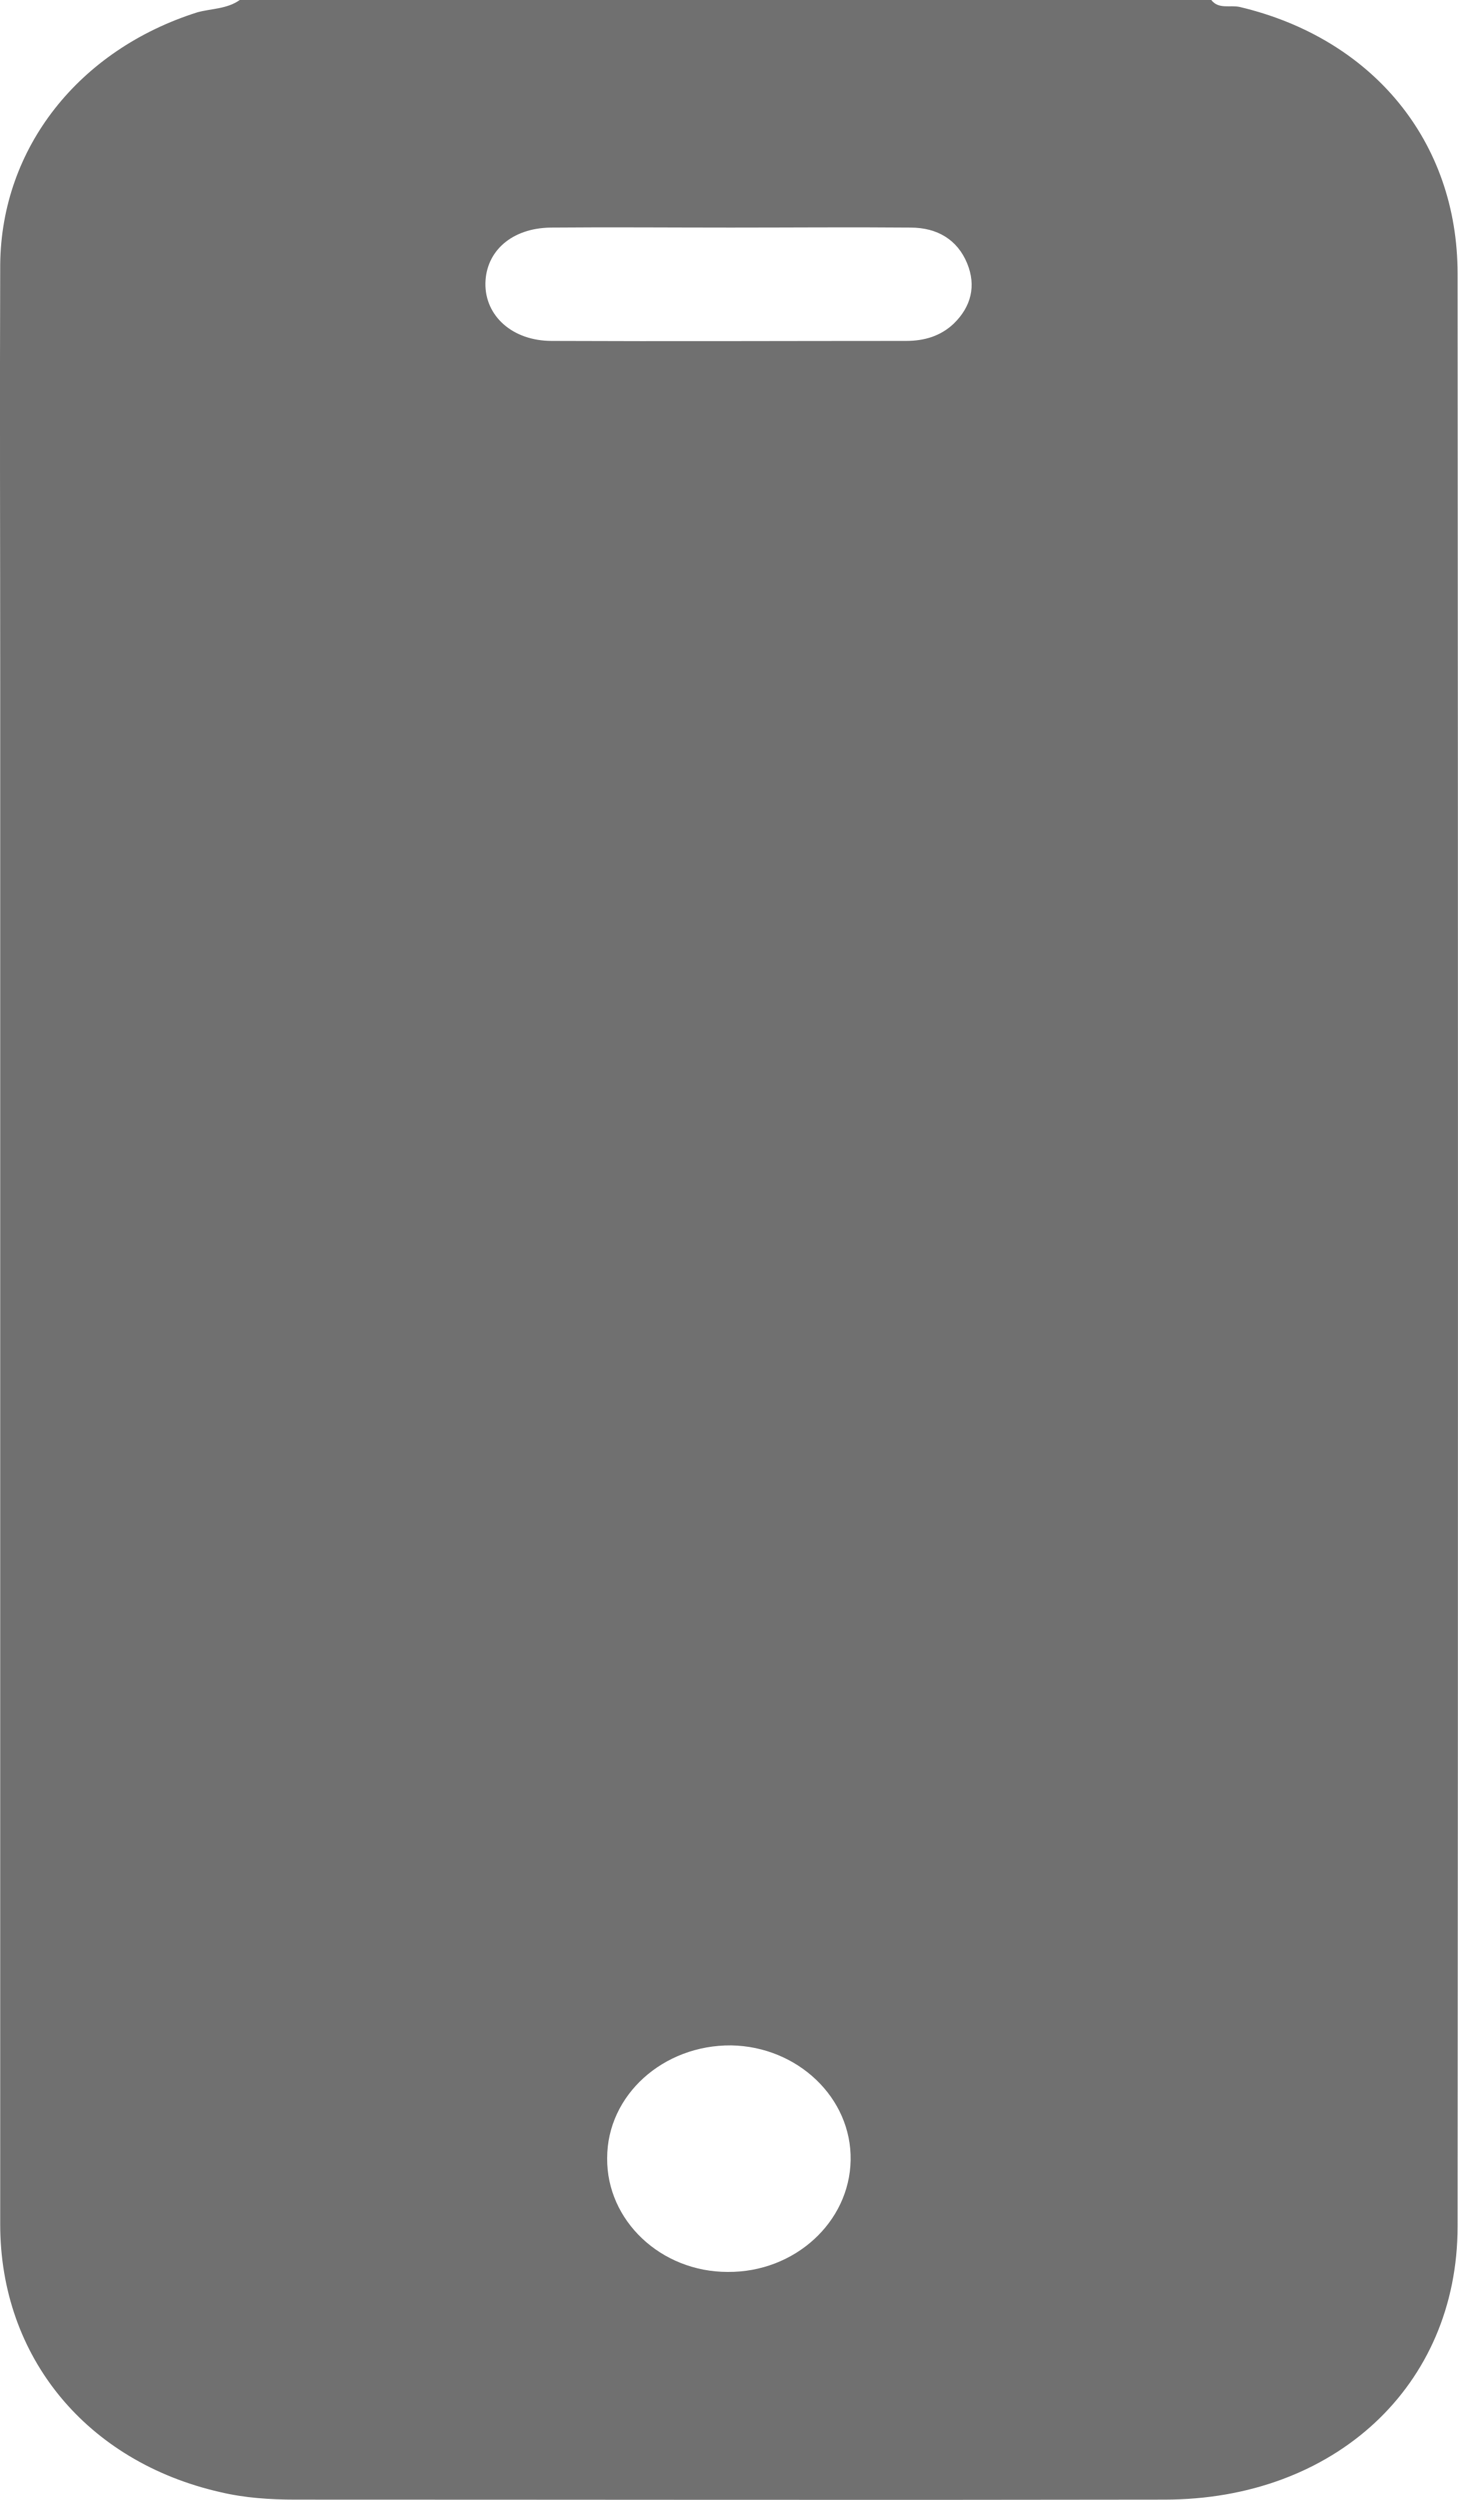 <svg width="14" height="24" viewBox="0 0 14 24" fill="none" xmlns="http://www.w3.org/2000/svg">
<path d="M2.302 0C5.413 0 8.519 0 11.631 0C11.702 0.092 11.812 0.046 11.905 0.067C13.178 0.369 13.996 1.354 13.996 2.627C14.001 8.875 14.001 15.123 13.996 21.376C13.996 22.905 12.816 23.998 11.181 23.998C8.399 24.003 5.616 23.998 2.834 23.998C2.593 23.998 2.351 23.982 2.115 23.926C0.831 23.634 0.002 22.628 0.002 21.356C0.002 16.421 0.002 11.481 0.002 6.546C0.002 5.212 -0.003 3.873 0.002 2.539C0.013 1.416 0.76 0.477 1.896 0.118C2.027 0.082 2.181 0.087 2.302 0ZM7.016 2.185C6.439 2.185 5.863 2.18 5.287 2.185C4.914 2.19 4.667 2.411 4.661 2.719C4.656 3.032 4.919 3.273 5.298 3.273C6.434 3.278 7.564 3.273 8.7 3.273C8.876 3.273 9.03 3.227 9.156 3.109C9.326 2.945 9.375 2.744 9.287 2.529C9.194 2.303 9.002 2.185 8.744 2.185C8.168 2.18 7.592 2.185 7.016 2.185ZM6.988 21.812C7.63 21.817 8.157 21.335 8.168 20.74C8.179 20.14 7.658 19.648 7.021 19.637C6.368 19.632 5.83 20.114 5.83 20.72C5.825 21.32 6.346 21.812 6.988 21.812Z" fill="#707070"/>
</svg>
